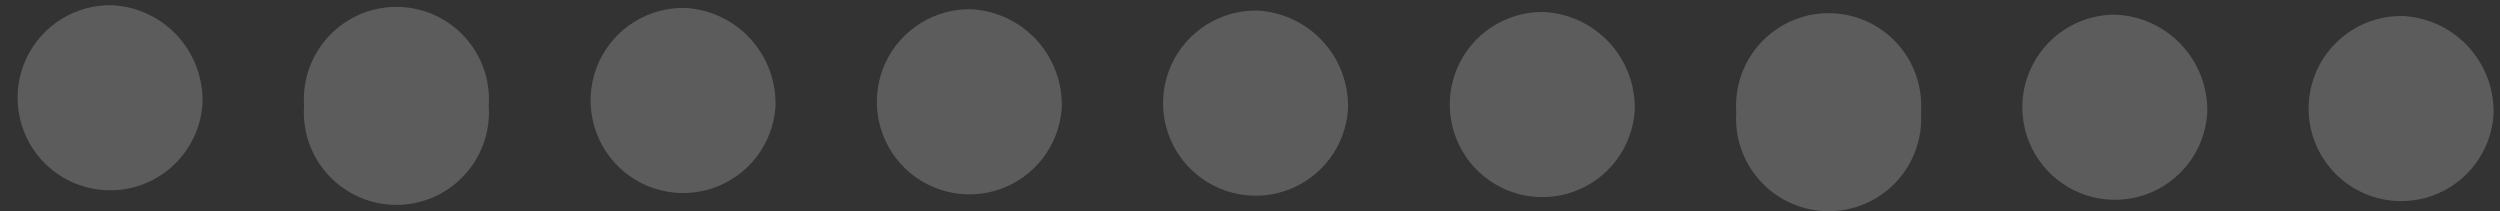 <svg width="71" height="6" viewBox="0 0 71 6" fill="none" xmlns="http://www.w3.org/2000/svg">
<rect x="0" y="0" width="71" height="6" fill="#333333" stroke="none"/>
<g opacity="0.2">
<path d="M5.75 2.969C5.713 3.482 5.525 3.973 5.211 4.381C4.897 4.789 4.47 5.095 3.983 5.263C3.496 5.43 2.971 5.451 2.473 5.322C1.974 5.194 1.524 4.922 1.179 4.541C0.833 4.159 0.608 3.684 0.53 3.175C0.451 2.667 0.524 2.146 0.739 1.678C0.954 1.211 1.302 0.816 1.739 0.544C2.176 0.272 2.683 0.135 3.198 0.148C3.909 0.188 4.576 0.506 5.053 1.034C5.531 1.562 5.782 2.257 5.75 2.969Z" fill="white"/>
<path d="M13.88 3.007C13.906 3.367 13.856 3.728 13.736 4.068C13.616 4.408 13.426 4.72 13.18 4.983C12.934 5.247 12.637 5.457 12.306 5.601C11.975 5.745 11.618 5.819 11.258 5.819C10.897 5.819 10.54 5.745 10.209 5.601C9.879 5.457 9.581 5.247 9.335 4.983C9.089 4.72 8.9 4.408 8.779 4.068C8.659 3.728 8.61 3.367 8.635 3.007C8.61 2.647 8.659 2.286 8.779 1.946C8.9 1.606 9.089 1.295 9.335 1.031C9.581 0.767 9.879 0.557 10.209 0.413C10.54 0.269 10.897 0.195 11.258 0.195C11.618 0.195 11.975 0.269 12.306 0.413C12.637 0.557 12.934 0.767 13.18 1.031C13.426 1.295 13.616 1.606 13.736 1.946C13.856 2.286 13.906 2.647 13.88 3.007Z" fill="white"/>
<path d="M22.023 3.045C21.986 3.559 21.798 4.05 21.484 4.458C21.17 4.865 20.743 5.172 20.256 5.339C19.769 5.507 19.244 5.528 18.746 5.399C18.247 5.271 17.797 4.999 17.452 4.617C17.107 4.236 16.881 3.761 16.803 3.252C16.725 2.743 16.797 2.223 17.012 1.755C17.227 1.287 17.575 0.893 18.012 0.621C18.449 0.349 18.956 0.211 19.471 0.225C20.181 0.268 20.846 0.587 21.323 1.114C21.8 1.642 22.052 2.335 22.023 3.045Z" fill="white"/>
<path d="M30.153 3.084C30.116 3.597 29.928 4.088 29.614 4.496C29.3 4.904 28.873 5.21 28.386 5.378C27.899 5.545 27.374 5.566 26.876 5.437C26.377 5.309 25.927 5.037 25.582 4.656C25.236 4.274 25.011 3.799 24.933 3.29C24.854 2.782 24.927 2.261 25.142 1.793C25.357 1.326 25.705 0.931 26.142 0.659C26.579 0.387 27.086 0.25 27.601 0.263C28.311 0.306 28.976 0.625 29.453 1.153C29.93 1.68 30.181 2.373 30.153 3.084Z" fill="white"/>
<path d="M38.283 3.109C38.248 3.623 38.063 4.116 37.75 4.525C37.437 4.935 37.011 5.243 36.524 5.413C36.037 5.582 35.512 5.605 35.012 5.477C34.513 5.35 34.062 5.079 33.715 4.698C33.368 4.317 33.141 3.842 33.062 3.333C32.983 2.823 33.056 2.302 33.27 1.834C33.485 1.365 33.833 0.97 34.27 0.698C34.708 0.425 35.216 0.287 35.731 0.301C36.438 0.344 37.101 0.662 37.578 1.186C38.055 1.711 38.308 2.401 38.283 3.109Z" fill="white"/>
<path d="M46.426 3.147C46.391 3.659 46.208 4.149 45.898 4.558C45.588 4.966 45.165 5.275 44.682 5.447C44.199 5.618 43.676 5.644 43.178 5.523C42.68 5.401 42.229 5.136 41.879 4.761C41.53 4.386 41.298 3.917 41.211 3.412C41.125 2.906 41.188 2.387 41.393 1.917C41.598 1.447 41.936 1.047 42.366 0.767C42.795 0.487 43.297 0.338 43.809 0.34C44.528 0.366 45.207 0.677 45.698 1.203C46.188 1.729 46.45 2.429 46.426 3.147Z" fill="white"/>
<path d="M54.556 3.186C54.581 3.546 54.532 3.907 54.411 4.247C54.291 4.587 54.102 4.898 53.856 5.162C53.61 5.426 53.312 5.636 52.981 5.78C52.651 5.924 52.294 5.998 51.933 5.998C51.572 5.998 51.216 5.924 50.885 5.78C50.554 5.636 50.257 5.426 50.011 5.162C49.764 4.898 49.575 4.587 49.455 4.247C49.334 3.907 49.285 3.546 49.31 3.186C49.285 2.826 49.334 2.465 49.455 2.125C49.575 1.785 49.764 1.473 50.011 1.209C50.257 0.946 50.554 0.735 50.885 0.592C51.216 0.448 51.572 0.374 51.933 0.374C52.294 0.374 52.651 0.448 52.981 0.592C53.312 0.735 53.61 0.946 53.856 1.209C54.102 1.473 54.291 1.785 54.411 2.125C54.532 2.465 54.581 2.826 54.556 3.186Z" fill="white"/>
<path d="M62.686 3.224C62.651 3.736 62.468 4.226 62.158 4.634C61.848 5.043 61.426 5.352 60.943 5.523C60.459 5.695 59.937 5.721 59.439 5.599C58.941 5.478 58.489 5.213 58.14 4.838C57.79 4.463 57.558 3.994 57.471 3.488C57.385 2.983 57.448 2.463 57.654 1.994C57.859 1.524 58.197 1.124 58.626 0.844C59.055 0.564 59.557 0.415 60.07 0.416C60.789 0.443 61.468 0.753 61.958 1.28C62.449 1.806 62.71 2.505 62.686 3.224Z" fill="white"/>
<path d="M70.816 3.262C70.781 3.777 70.595 4.269 70.282 4.679C69.97 5.088 69.543 5.397 69.057 5.566C68.57 5.735 68.044 5.758 67.545 5.631C67.045 5.504 66.594 5.233 66.248 4.851C65.901 4.47 65.674 3.995 65.595 3.486C65.516 2.977 65.588 2.455 65.803 1.987C66.018 1.519 66.366 1.124 66.803 0.851C67.24 0.579 67.748 0.441 68.263 0.455C68.971 0.497 69.634 0.815 70.111 1.339C70.588 1.864 70.841 2.554 70.816 3.262Z" fill="white"/>
</g>
</svg>
